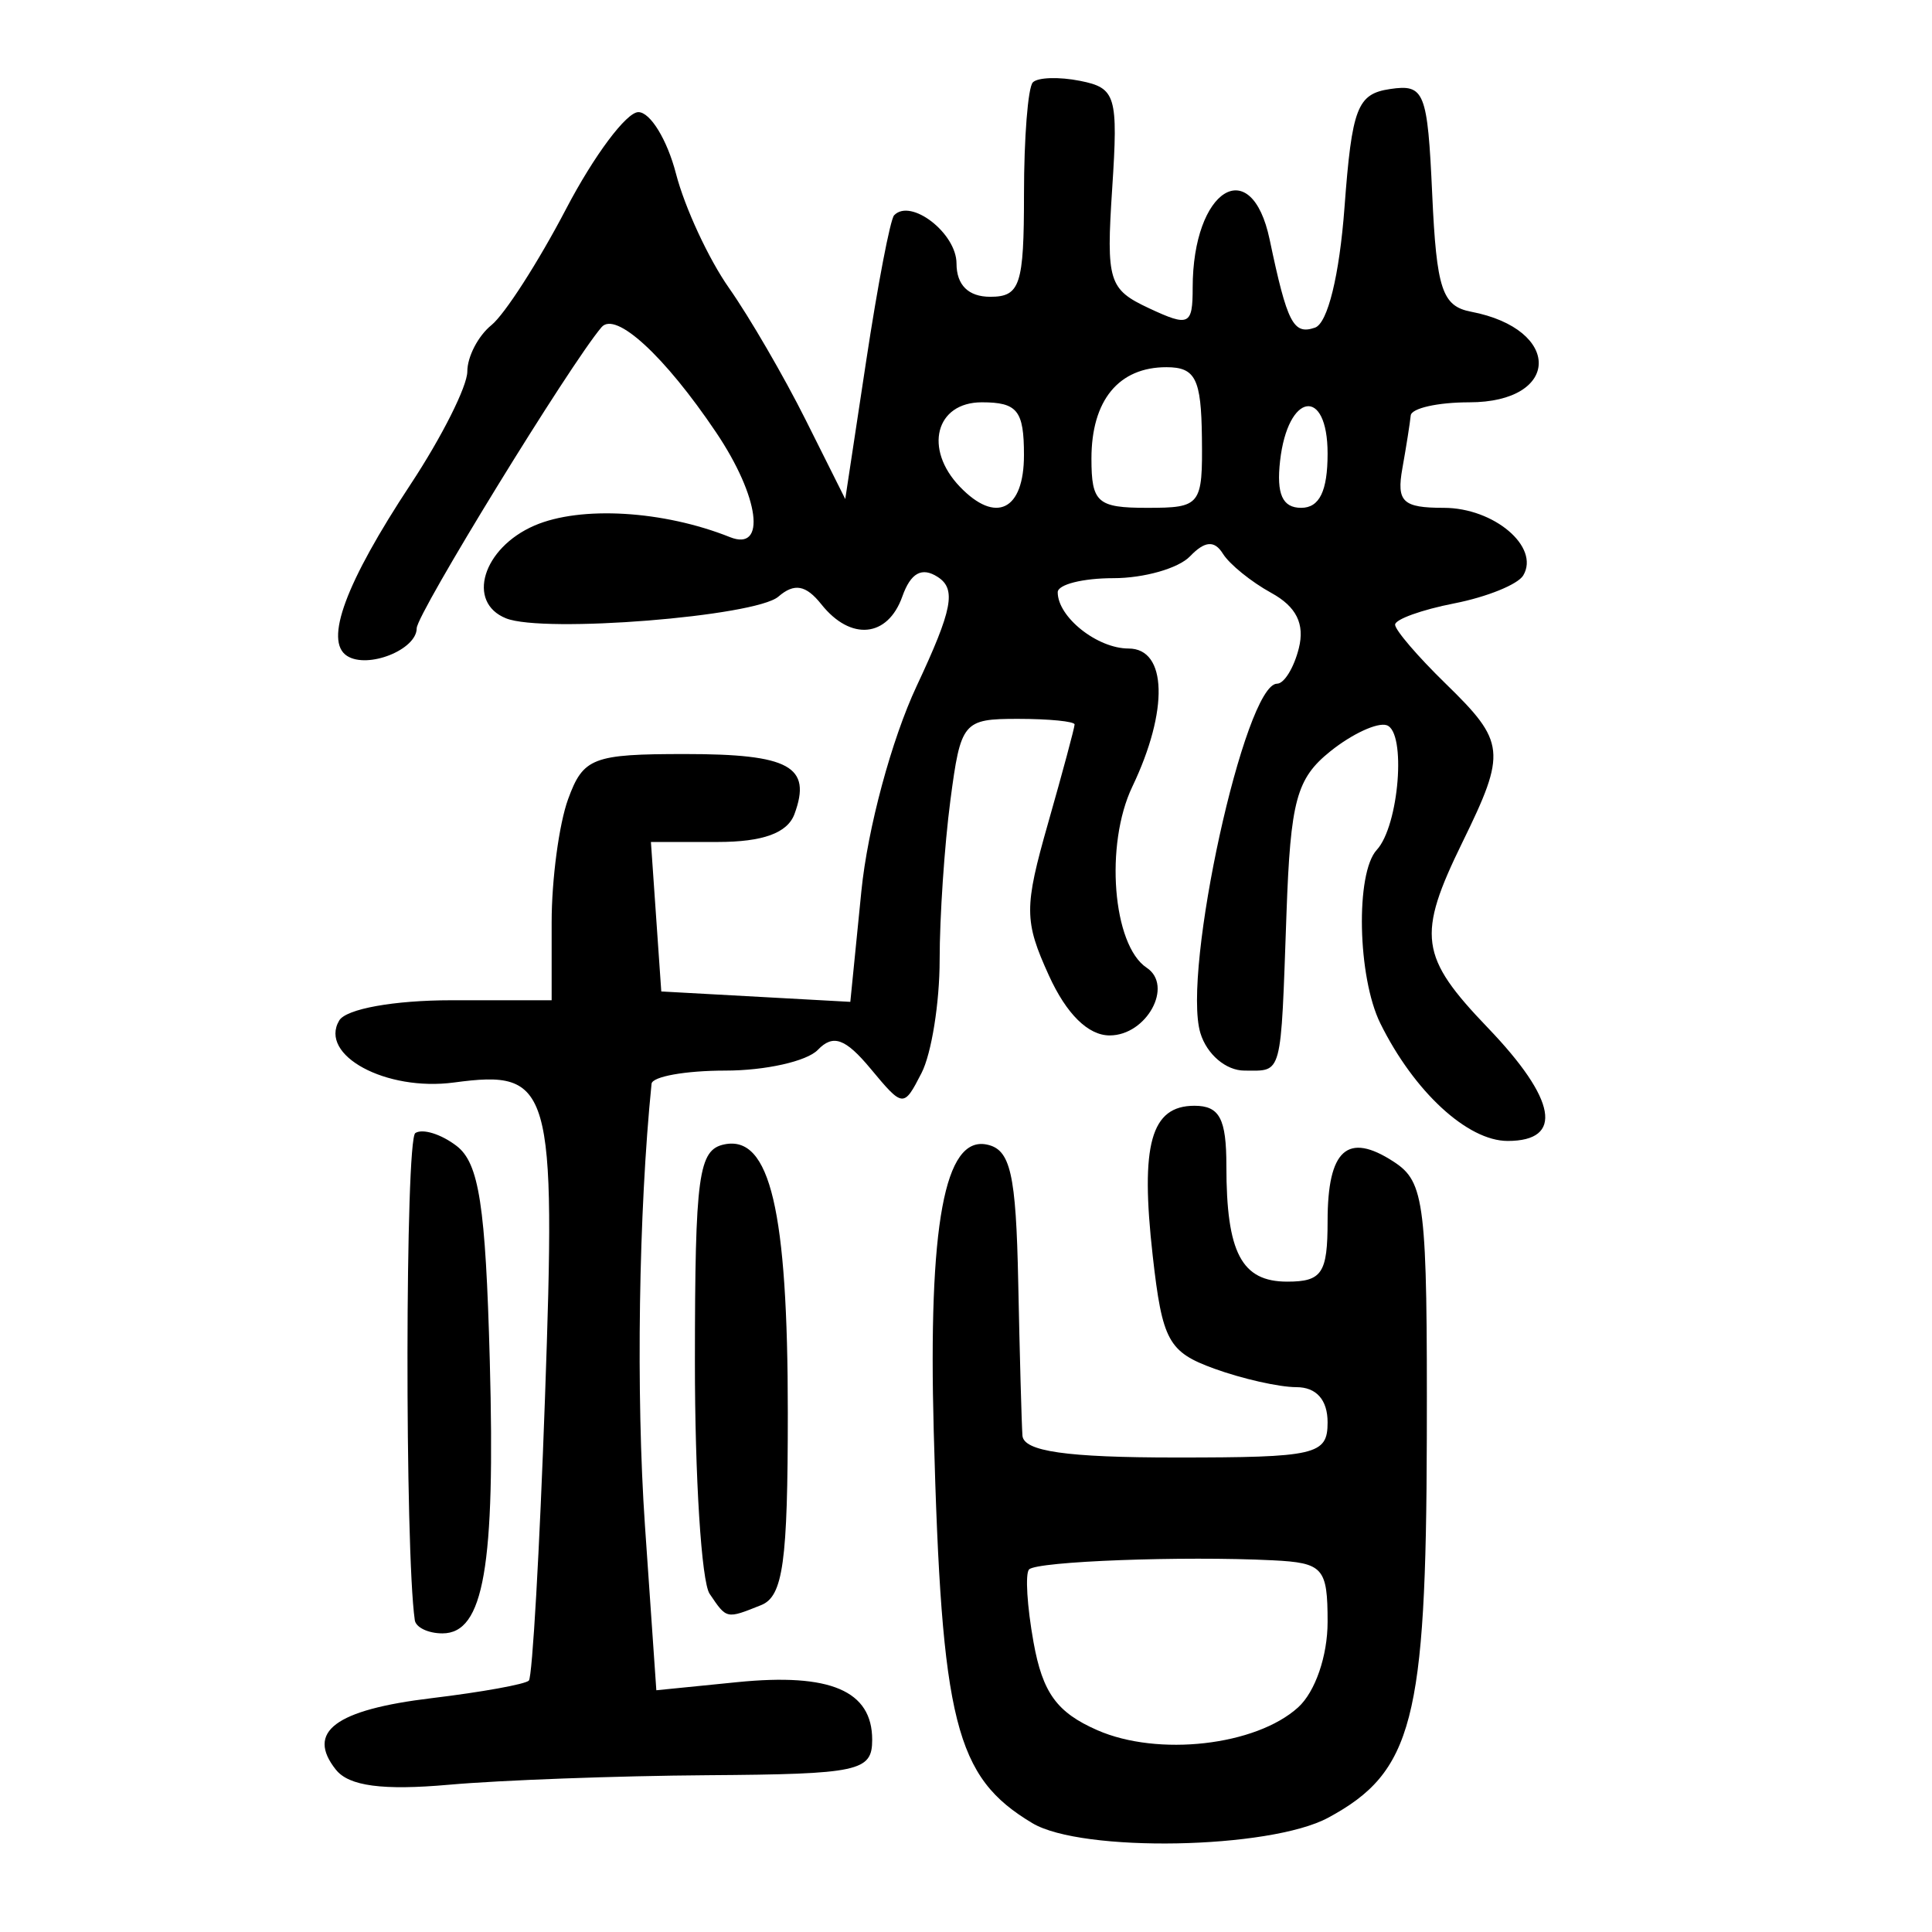 <?xml version="1.0" encoding="UTF-8" standalone="no"?>
<!-- Created with Inkscape (http://www.inkscape.org/) -->

<svg
   xmlns:dc="http://purl.org/dc/elements/1.1/"
   xmlns:cc="http://creativecommons.org/ns#"
   xmlns:rdf="http://www.w3.org/1999/02/22-rdf-syntax-ns#"
   xmlns:svg="http://www.w3.org/2000/svg"
   xmlns="http://www.w3.org/2000/svg"
   xmlns:sodipodi="http://sodipodi.sourceforge.net/DTD/sodipodi-0.dtd"
   xmlns:inkscape="http://www.inkscape.org/namespaces/inkscape"
   width="300"
   height="300"
   id="svg2"
   version="1.1"
   inkscape:version="0.48.4 r9939"
   sodipodi:docname="dessin.svg">
  <defs
     id="defs4" />
  <sodipodi:namedview
     id="base"
     pagecolor="#ffffff"
     bordercolor="#666666"
     borderopacity="1.0"
     inkscape:pageopacity="0.0"
     inkscape:pageshadow="2"
     inkscape:zoom="1.979899"
     inkscape:cx="73.020464"
     inkscape:cy="149.14493"
     inkscape:document-units="px"
     inkscape:current-layer="layer1"
     showgrid="false"
     inkscape:window-width="1215"
     inkscape:window-height="1000"
     inkscape:window-x="65"
     inkscape:window-y="24"
     inkscape:window-maximized="1" />
  <g
     inkscape:label="Calque 1"
     inkscape:groupmode="layer"
     id="layer1"
     transform="translate(0,-752.362)">
    <path
       style="fill:#000000"
       d="m 160.311,1035.464 c -11.985,-7.166 -14.104,-15.583 -15.322,-60.877 -0.863,-32.089 1.682,-45.839 8.237,-44.5 3.685,0.752 4.538,4.482 4.883,21.34 0.229,11.236 0.524,21.965 0.655,23.842 0.171,2.46 6.825,3.414 23.811,3.414 21.828,0 23.574,-0.405 23.574,-5.462 0,-3.494 -1.746,-5.462 -4.848,-5.462 -2.666,0 -8.405,-1.293 -12.752,-2.873 -7.124,-2.589 -8.067,-4.32 -9.557,-17.532 -1.951,-17.303 -0.285,-23.289 6.482,-23.289 3.898,0 4.958,1.996 4.958,9.335 0,13.496 2.354,17.974 9.448,17.974 5.397,0 6.268,-1.306 6.268,-9.397 0,-11.12 3.088,-13.897 10.26,-9.227 4.849,3.157 5.228,6.322 5.146,42.957 -0.098,43.8 -2.186,51.83 -15.321,58.911 -9.086,4.899 -38.246,5.435 -45.924,0.844 z m 41.254,-17.976 c 2.659,-2.407 4.584,-7.987 4.584,-13.285 0,-8.399 -0.686,-9.169 -8.513,-9.558 -13.964,-0.694 -36.633,0.156 -37.844,1.419 -0.621,0.647 -0.309,5.73 0.692,11.296 1.416,7.868 3.62,10.908 9.909,13.665 9.425,4.131 24.604,2.409 31.172,-3.537 z m -149.395,9.691 c -4.698,-5.902 -0.13,-9.323 14.855,-11.127 7.759,-0.934 14.552,-2.162 15.096,-2.73 0.544,-0.567 1.671,-20.314 2.503,-43.881 1.716,-48.592 1.018,-51.014 -14.128,-48.989 -10.565,1.412 -21.02,-4.234 -17.824,-9.626 1.068,-1.802 8.51,-3.145 17.426,-3.145 l 15.561,0 0,-12.111 c 0,-6.661 1.15,-15.263 2.555,-19.116 2.348,-6.439 3.817,-7.005 18.181,-7.005 16.195,0 19.694,1.919 16.973,9.312 -1.088,2.956 -4.903,4.343 -11.946,4.343 l -10.348,0 0.805,11.606 0.805,11.606 14.676,0.807 14.676,0.807 1.717,-17.192 c 0.972,-9.738 4.692,-23.541 8.579,-31.834 5.586,-11.918 6.194,-15.073 3.271,-16.956 -2.462,-1.586 -4.189,-0.631 -5.49,3.036 -2.265,6.383 -8.017,6.941 -12.571,1.22 -2.403,-3.018 -4.2,-3.34 -6.678,-1.196 -3.565,3.084 -36.445,5.706 -42.281,3.371 -6.213,-2.486 -3.624,-10.94 4.414,-14.411 7.165,-3.094 20.027,-2.332 30.352,1.799 5.708,2.283 4.578,-6.26 -2.151,-16.26 -8.002,-11.893 -15.619,-18.889 -17.79,-16.34 -4.898,5.75 -28.703,44.523 -28.703,46.751 0,3.337 -7.614,6.357 -10.82,4.291 -3.575,-2.303 -0.228,-11.334 9.876,-26.648 4.842,-7.338 8.803,-15.219 8.803,-17.513 0,-2.294 1.685,-5.536 3.745,-7.203 2.06,-1.668 7.279,-9.791 11.598,-18.052 4.319,-8.261 9.367,-15.02 11.218,-15.02 1.851,0 4.479,4.301 5.841,9.558 1.362,5.257 5.066,13.245 8.233,17.751 3.167,4.506 8.523,13.723 11.904,20.481 l 6.147,12.289 3.253,-21.468 c 1.789,-11.807 3.74,-21.974 4.334,-22.594 2.591,-2.701 9.688,2.784 9.688,7.487 0,3.349 1.845,5.17 5.239,5.17 4.64,0 5.239,-1.821 5.239,-15.93 0,-8.761 0.617,-16.573 1.371,-17.36 0.754,-0.786 4.064,-0.893 7.355,-0.237 5.545,1.105 5.91,2.328 4.972,16.677 -0.946,14.467 -0.569,15.692 5.741,18.641 6.19,2.893 6.754,2.627 6.754,-3.19 0,-15.338 9.107,-21.033 11.956,-7.476 2.729,12.984 3.675,14.821 7.036,13.668 1.969,-0.676 3.795,-8.112 4.582,-18.66 1.157,-15.49 1.983,-17.637 7.074,-18.392 5.349,-0.793 5.821,0.384 6.548,16.358 0.67,14.713 1.545,17.358 6.023,18.217 14.183,2.718 13.957,14.071 -0.28,14.071 -4.888,0 -8.975,0.922 -9.082,2.048 -0.107,1.126 -0.689,4.813 -1.293,8.193 -0.932,5.211 0.043,6.144 6.422,6.144 7.816,0 14.964,6.077 12.346,10.494 -0.828,1.397 -5.645,3.35 -10.703,4.34 -5.058,0.989 -9.197,2.479 -9.197,3.31 0,0.831 3.536,4.955 7.858,9.164 9.295,9.052 9.459,10.599 2.619,24.578 -7.125,14.56 -6.685,17.79 3.929,28.856 10.69,11.145 11.815,17.568 3.076,17.568 -6.243,0 -14.541,-7.66 -19.774,-18.254 -3.549,-7.184 -3.88,-23.336 -0.553,-26.942 3.463,-3.753 4.621,-18.35 1.535,-19.359 -1.441,-0.471 -5.367,1.346 -8.726,4.037 -5.281,4.232 -6.204,7.639 -6.829,25.196 -0.914,25.685 -0.57,24.398 -6.533,24.398 -2.865,0 -5.831,-2.525 -6.834,-5.819 -2.908,-9.553 6.903,-54.26 11.908,-54.26 1.098,0 2.617,-2.474 3.375,-5.497 0.95,-3.786 -0.382,-6.464 -4.278,-8.601 -3.111,-1.707 -6.492,-4.446 -7.513,-6.086 -1.312,-2.109 -2.808,-1.989 -5.108,0.409 -1.789,1.865 -7.142,3.391 -11.896,3.391 -4.754,0 -8.644,0.983 -8.644,2.185 0,3.859 6.143,8.739 11.001,8.739 5.99,0 6.251,9.604 0.583,21.451 -4.295,8.975 -3.058,24.608 2.224,28.112 4.217,2.798 0.001,10.516 -5.744,10.516 -3.337,0 -6.712,-3.326 -9.427,-9.292 -3.863,-8.487 -3.874,-10.54 -0.123,-23.708 2.258,-7.929 4.106,-14.807 4.106,-15.286 0,-0.478 -3.965,-0.87 -8.812,-0.87 -8.497,0 -8.871,0.452 -10.477,12.67 -0.916,6.969 -1.666,18.109 -1.666,24.757 0,6.648 -1.264,14.55 -2.809,17.559 -2.777,5.41 -2.867,5.402 -7.915,-0.666 -3.919,-4.711 -5.824,-5.39 -8.192,-2.921 -1.697,1.77 -8.154,3.217 -14.349,3.217 -6.195,0 -11.356,0.922 -11.47,2.048 -2.006,19.815 -2.431,48.247 -1.025,68.592 l 1.768,25.581 12.576,-1.26 c 14.437,-1.446 20.941,1.332 20.941,8.947 0,4.904 -2.022,5.34 -25.538,5.505 -14.046,0.099 -32.131,0.764 -40.188,1.48 -10.252,0.91 -15.514,0.214 -17.531,-2.319 z M 159.001,823.025 c 0,-6.918 -1.019,-8.193 -6.548,-8.193 -7.168,0 -9.046,7.227 -3.405,13.108 5.591,5.829 9.953,3.674 9.953,-4.916 z m 27.631,-2.722 c -0.107,-9.137 -1.002,-10.916 -5.497,-10.923 -7.423,-0.012 -11.656,5.142 -11.656,14.192 0,6.829 0.923,7.646 8.64,7.646 8.354,0 8.636,-0.361 8.513,-10.915 z m 19.517,2.495 c 0,-10.448 -6.17,-9.511 -7.377,1.121 -0.587,5.173 0.366,7.299 3.274,7.299 2.837,0 4.103,-2.597 4.103,-8.42 z M 64.41,1003.944 c -1.563,-10.816 -1.494,-74.628 0.082,-75.643 1.134,-0.731 4.016,0.168 6.404,1.998 3.49,2.673 4.503,9.224 5.158,33.365 0.869,31.992 -0.927,42.328 -7.355,42.328 -2.197,0 -4.127,-0.922 -4.29,-2.048 z M 110.19,999.848 c -1.268,-1.877 -2.296,-18.14 -2.285,-36.139 0.018,-28.963 0.546,-32.832 4.596,-33.652 7.071,-1.431 9.83,10.269 9.83,41.685 0,23.199 -0.735,28.498 -4.143,29.862 -5.434,2.174 -5.328,2.197 -7.998,-1.756 z"
       id="path3096"
       inkscape:connector-curvature="0" />
  </g>
</svg>
